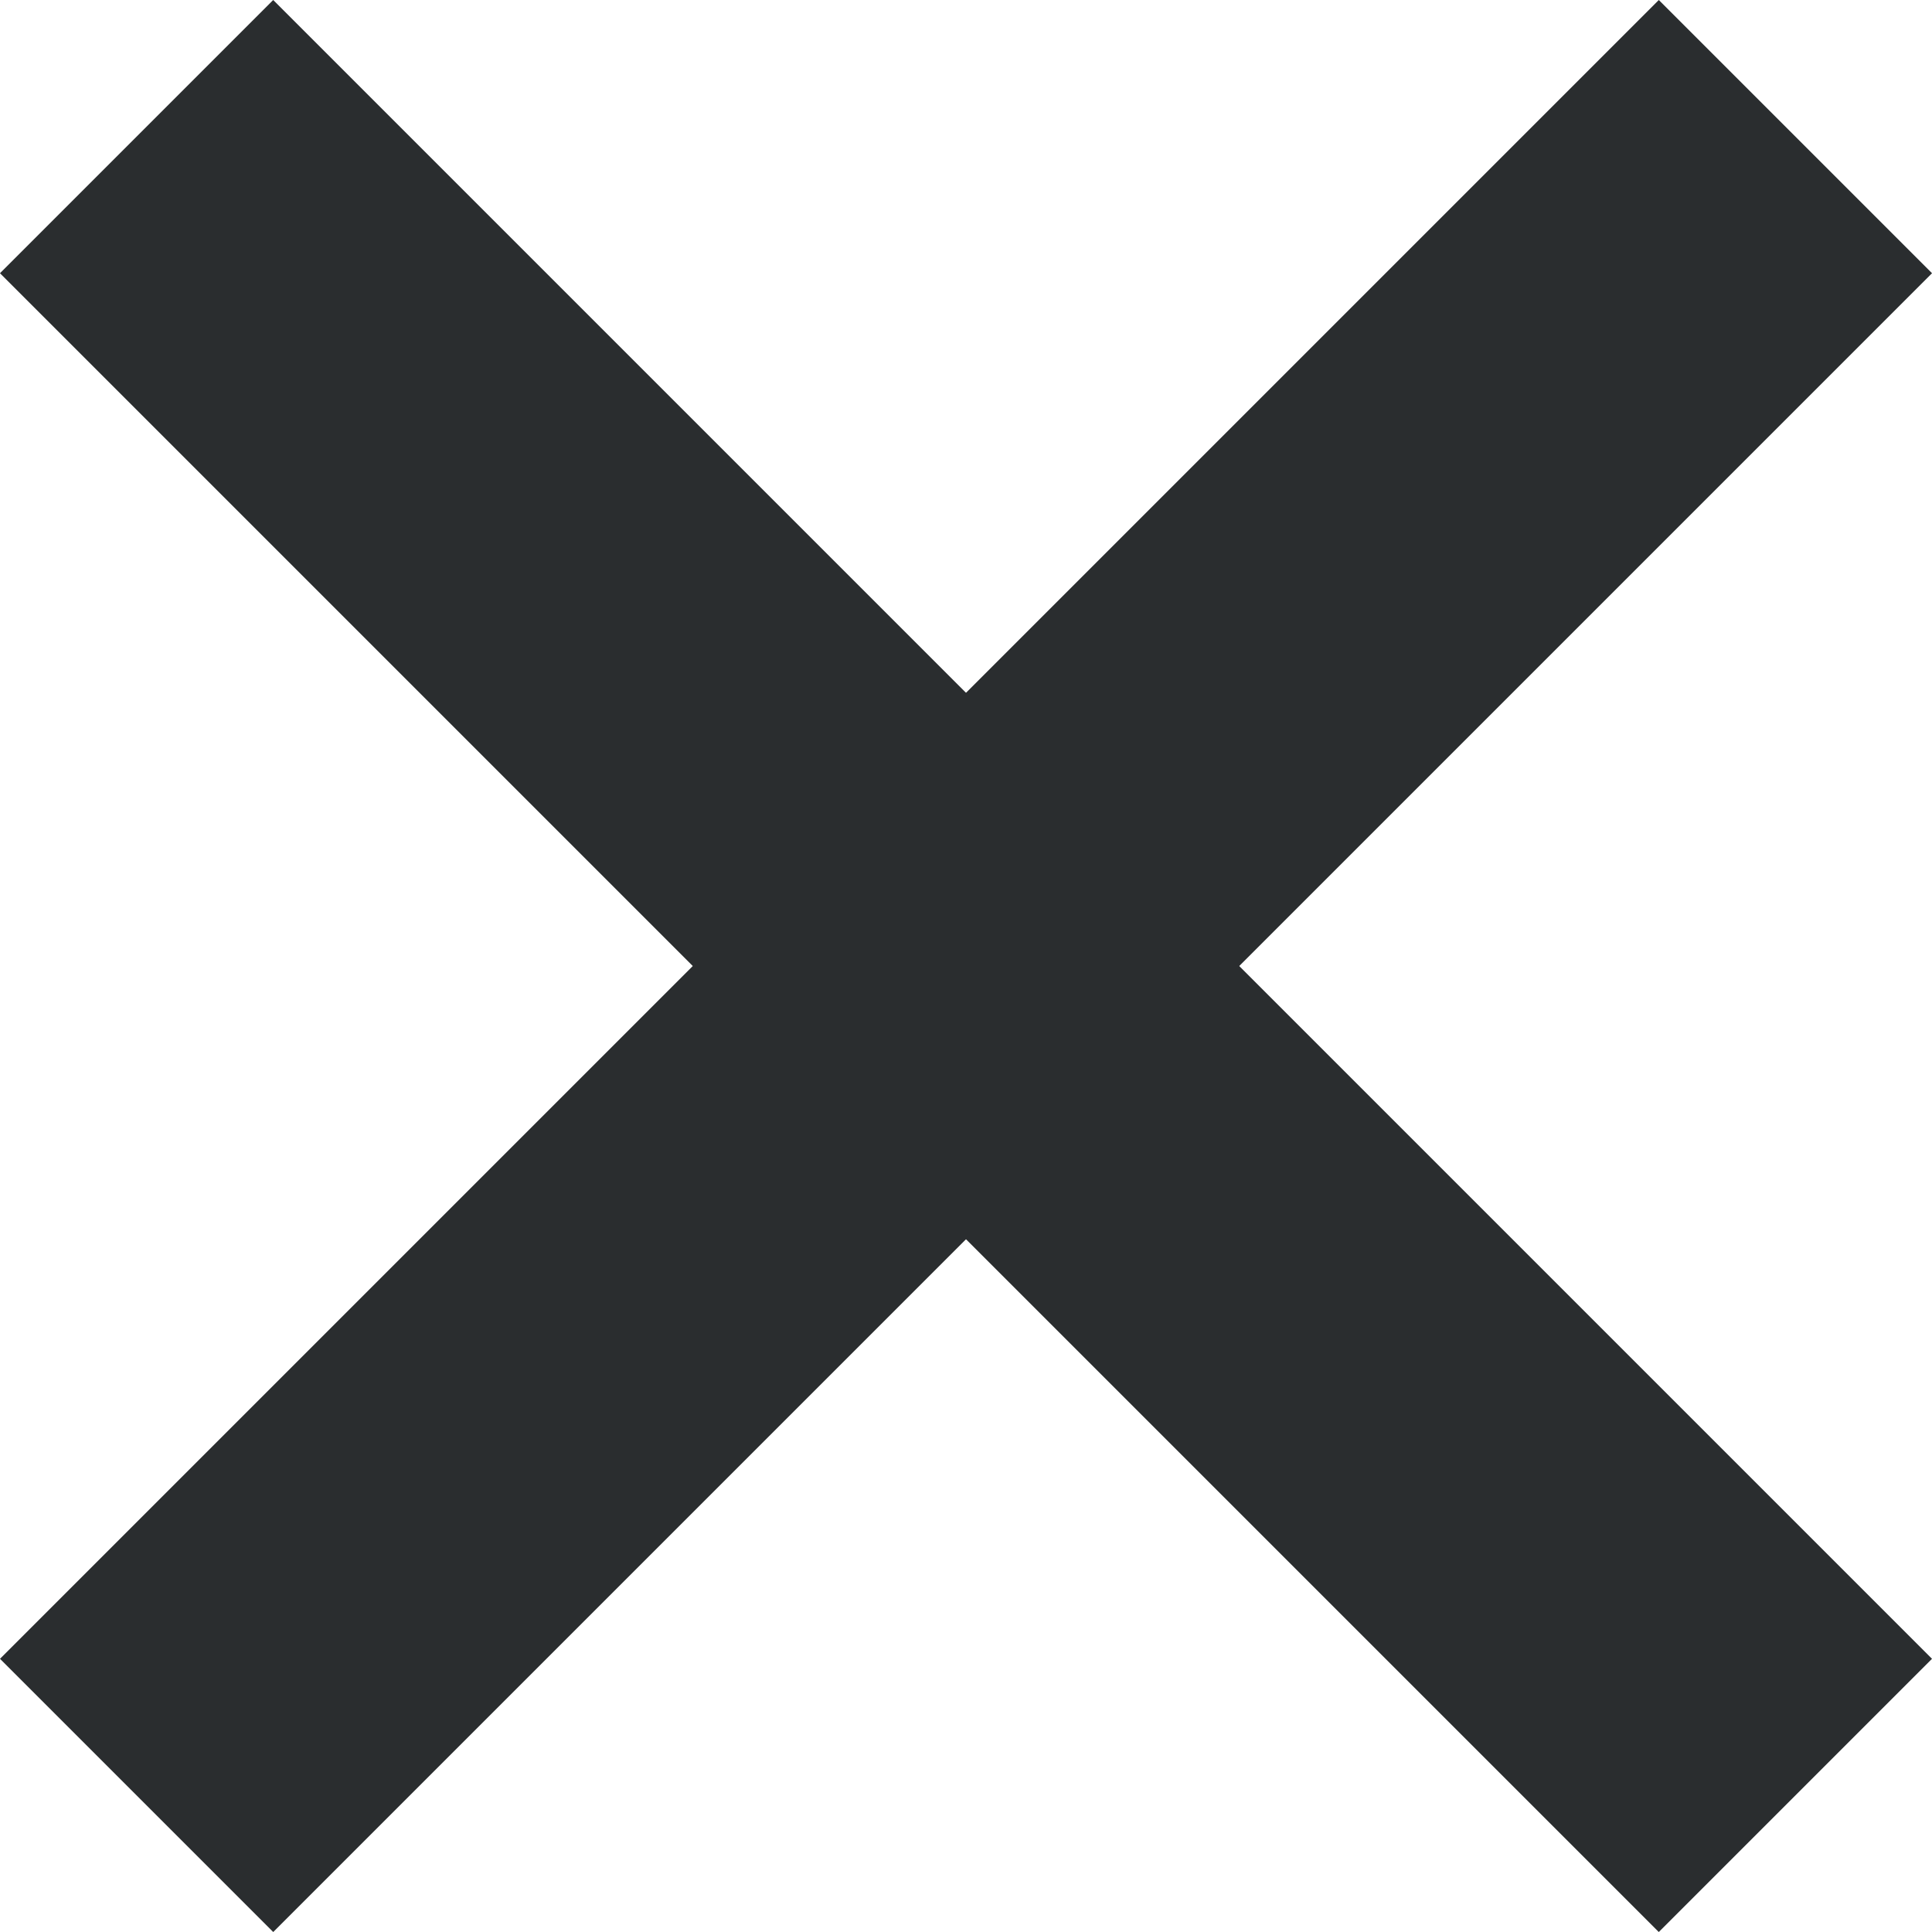<svg xmlns="http://www.w3.org/2000/svg" width="22" height="22" viewBox="0 0 22 22">
  <defs>
    <style>
      .cls-1 {
        fill: #2a2d2f;
      }
    </style>
  </defs>
  <g id="icon_close" data-name="icon close" transform="translate(-0.001 0)">
    <rect id="Rechteck_118" data-name="Rechteck 118" class="cls-1" width="4.4" height="26.713" transform="translate(18.89 0) rotate(45)"/>
    <rect id="Rechteck_119" data-name="Rechteck 119" class="cls-1" width="4.4" height="26.713" transform="translate(22.001 18.889) rotate(135)"/>
  </g>
</svg>
